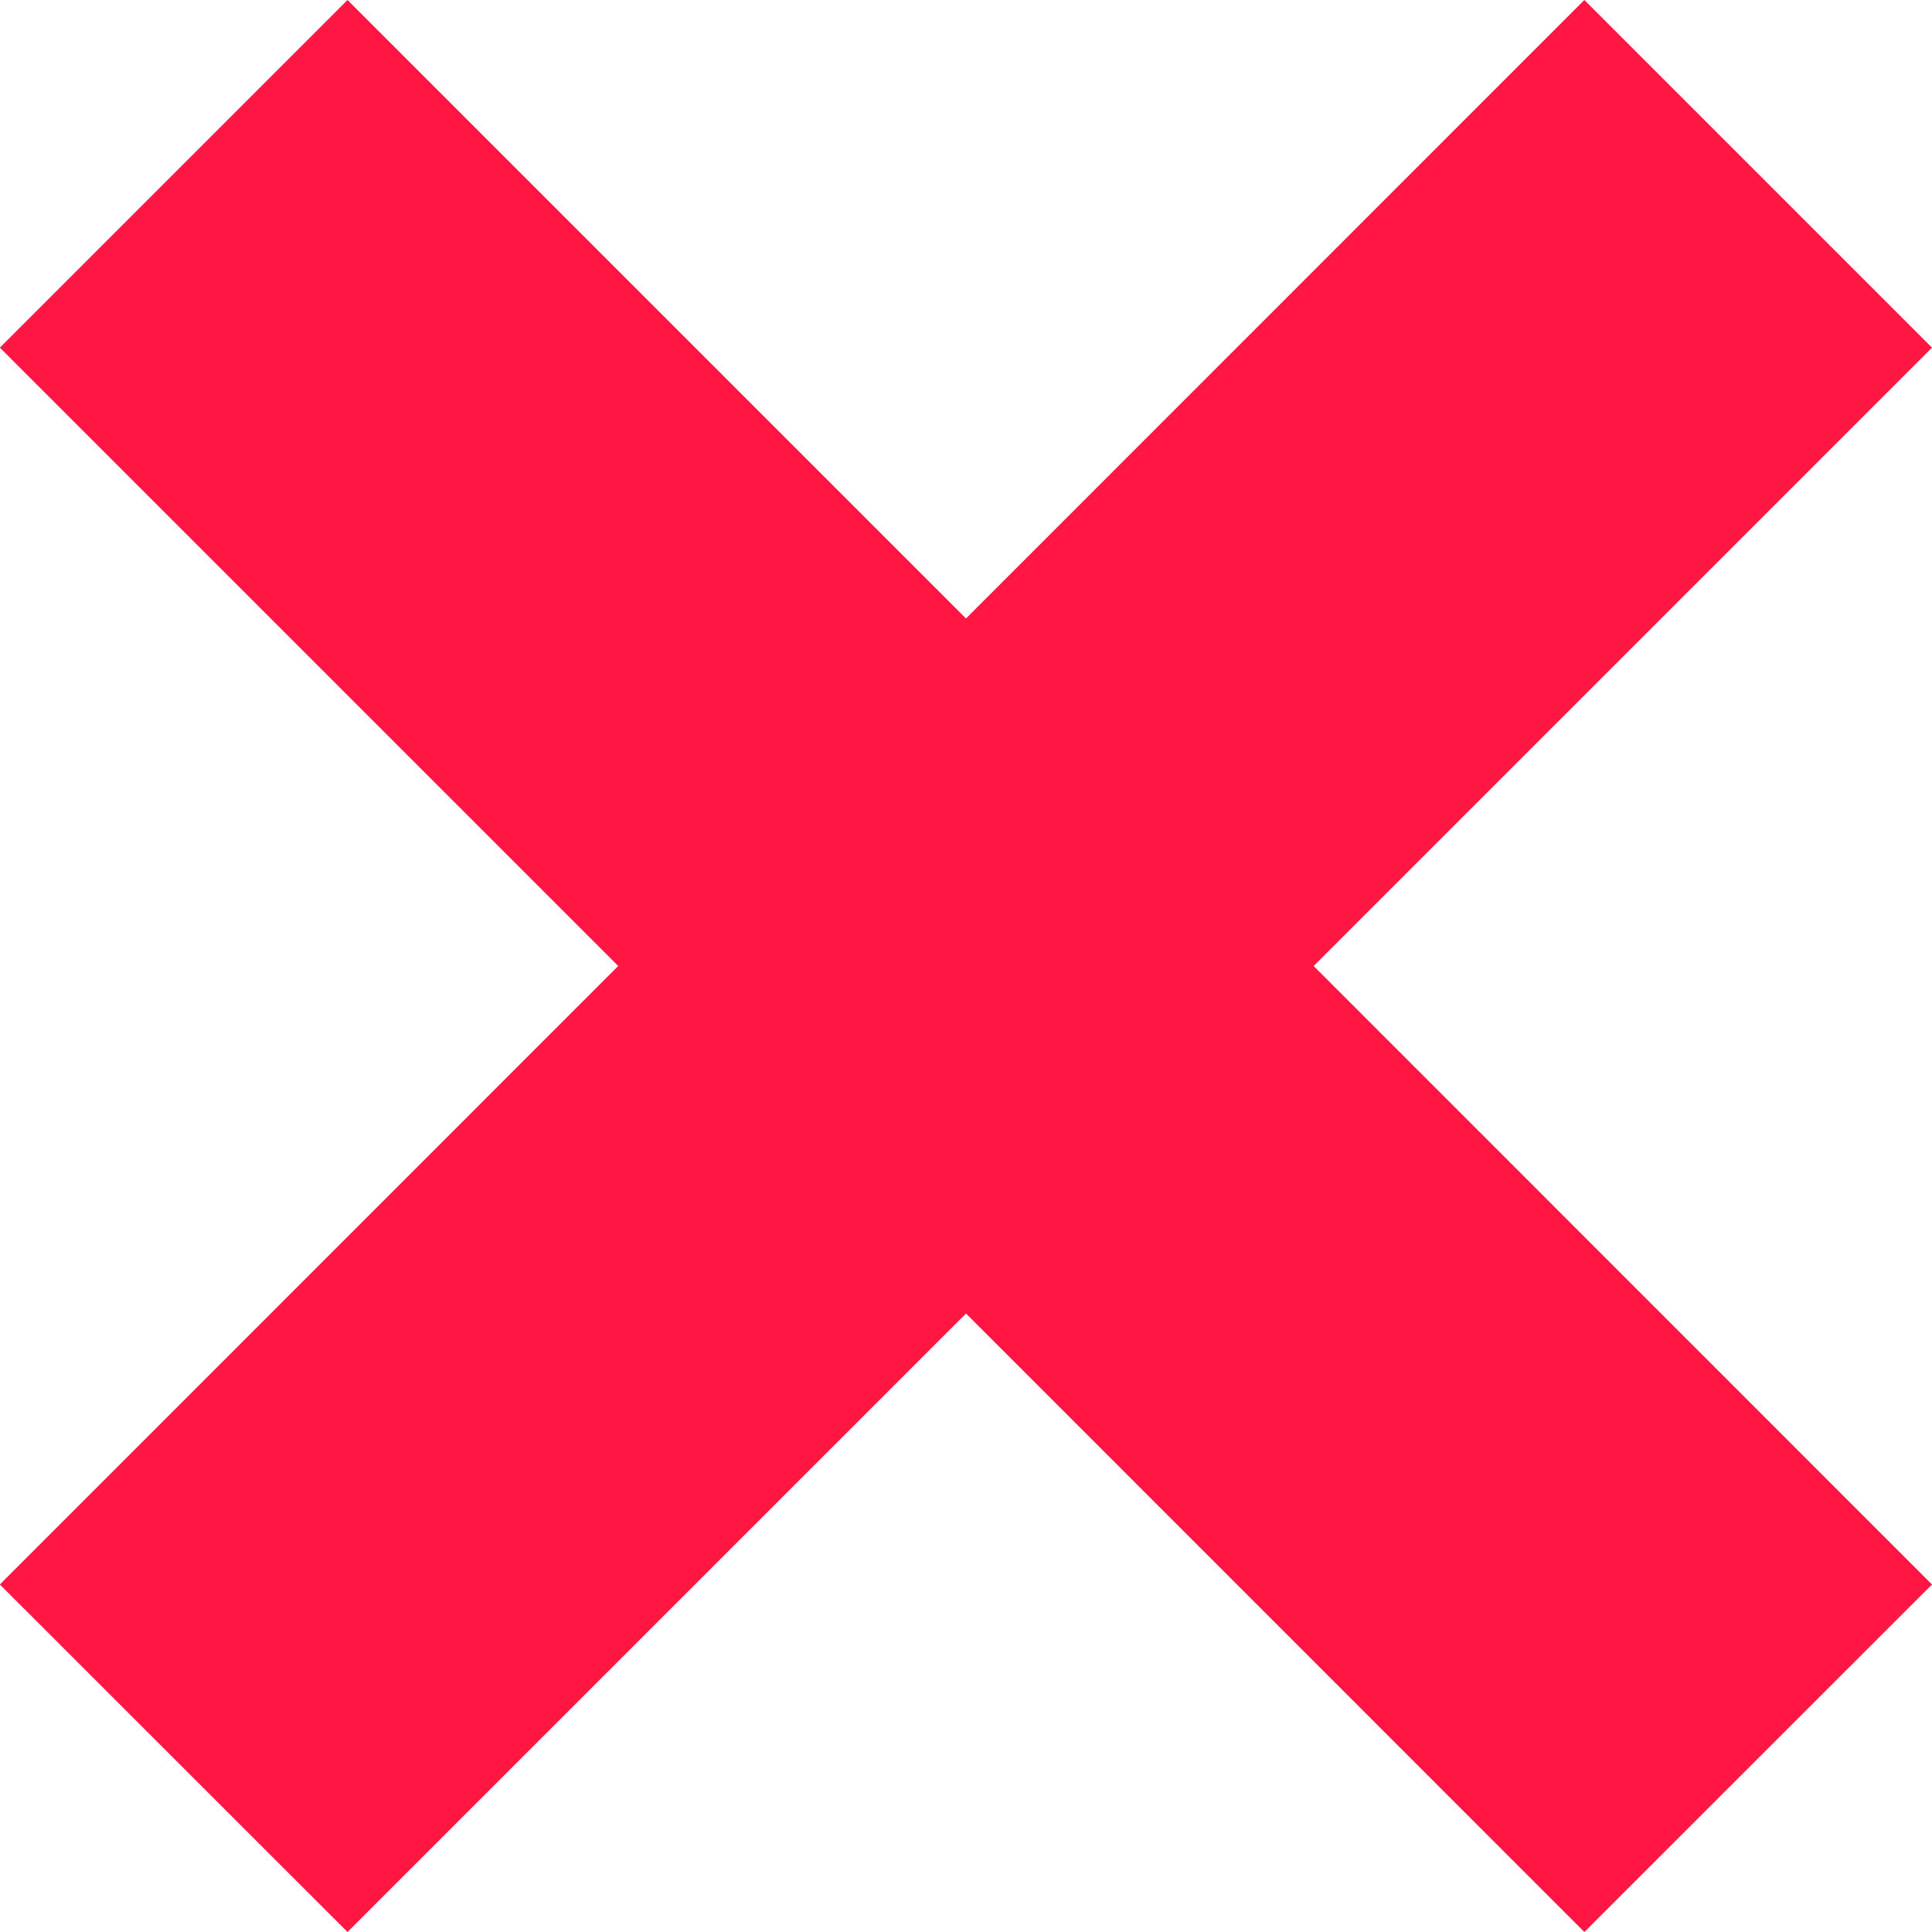 <svg xmlns="http://www.w3.org/2000/svg" width="14.56" height="14.56" viewBox="0 0 14.56 14.56">
  <g id="close_2_" data-name="close (2)" transform="translate(-28.119 -28.117)">
    <path id="Path_1084" data-name="Path 1084" d="M143.251,131.315l-2.62-2.62-4.66,4.661-4.661-4.661-2.62,2.62,4.66,4.66-4.66,4.661,2.62,2.619,4.661-4.661,4.66,4.661,2.62-2.619-4.66-4.661Z" transform="translate(-100.572 -100.578)" fill="#ff1643"/>
  </g>
</svg>
